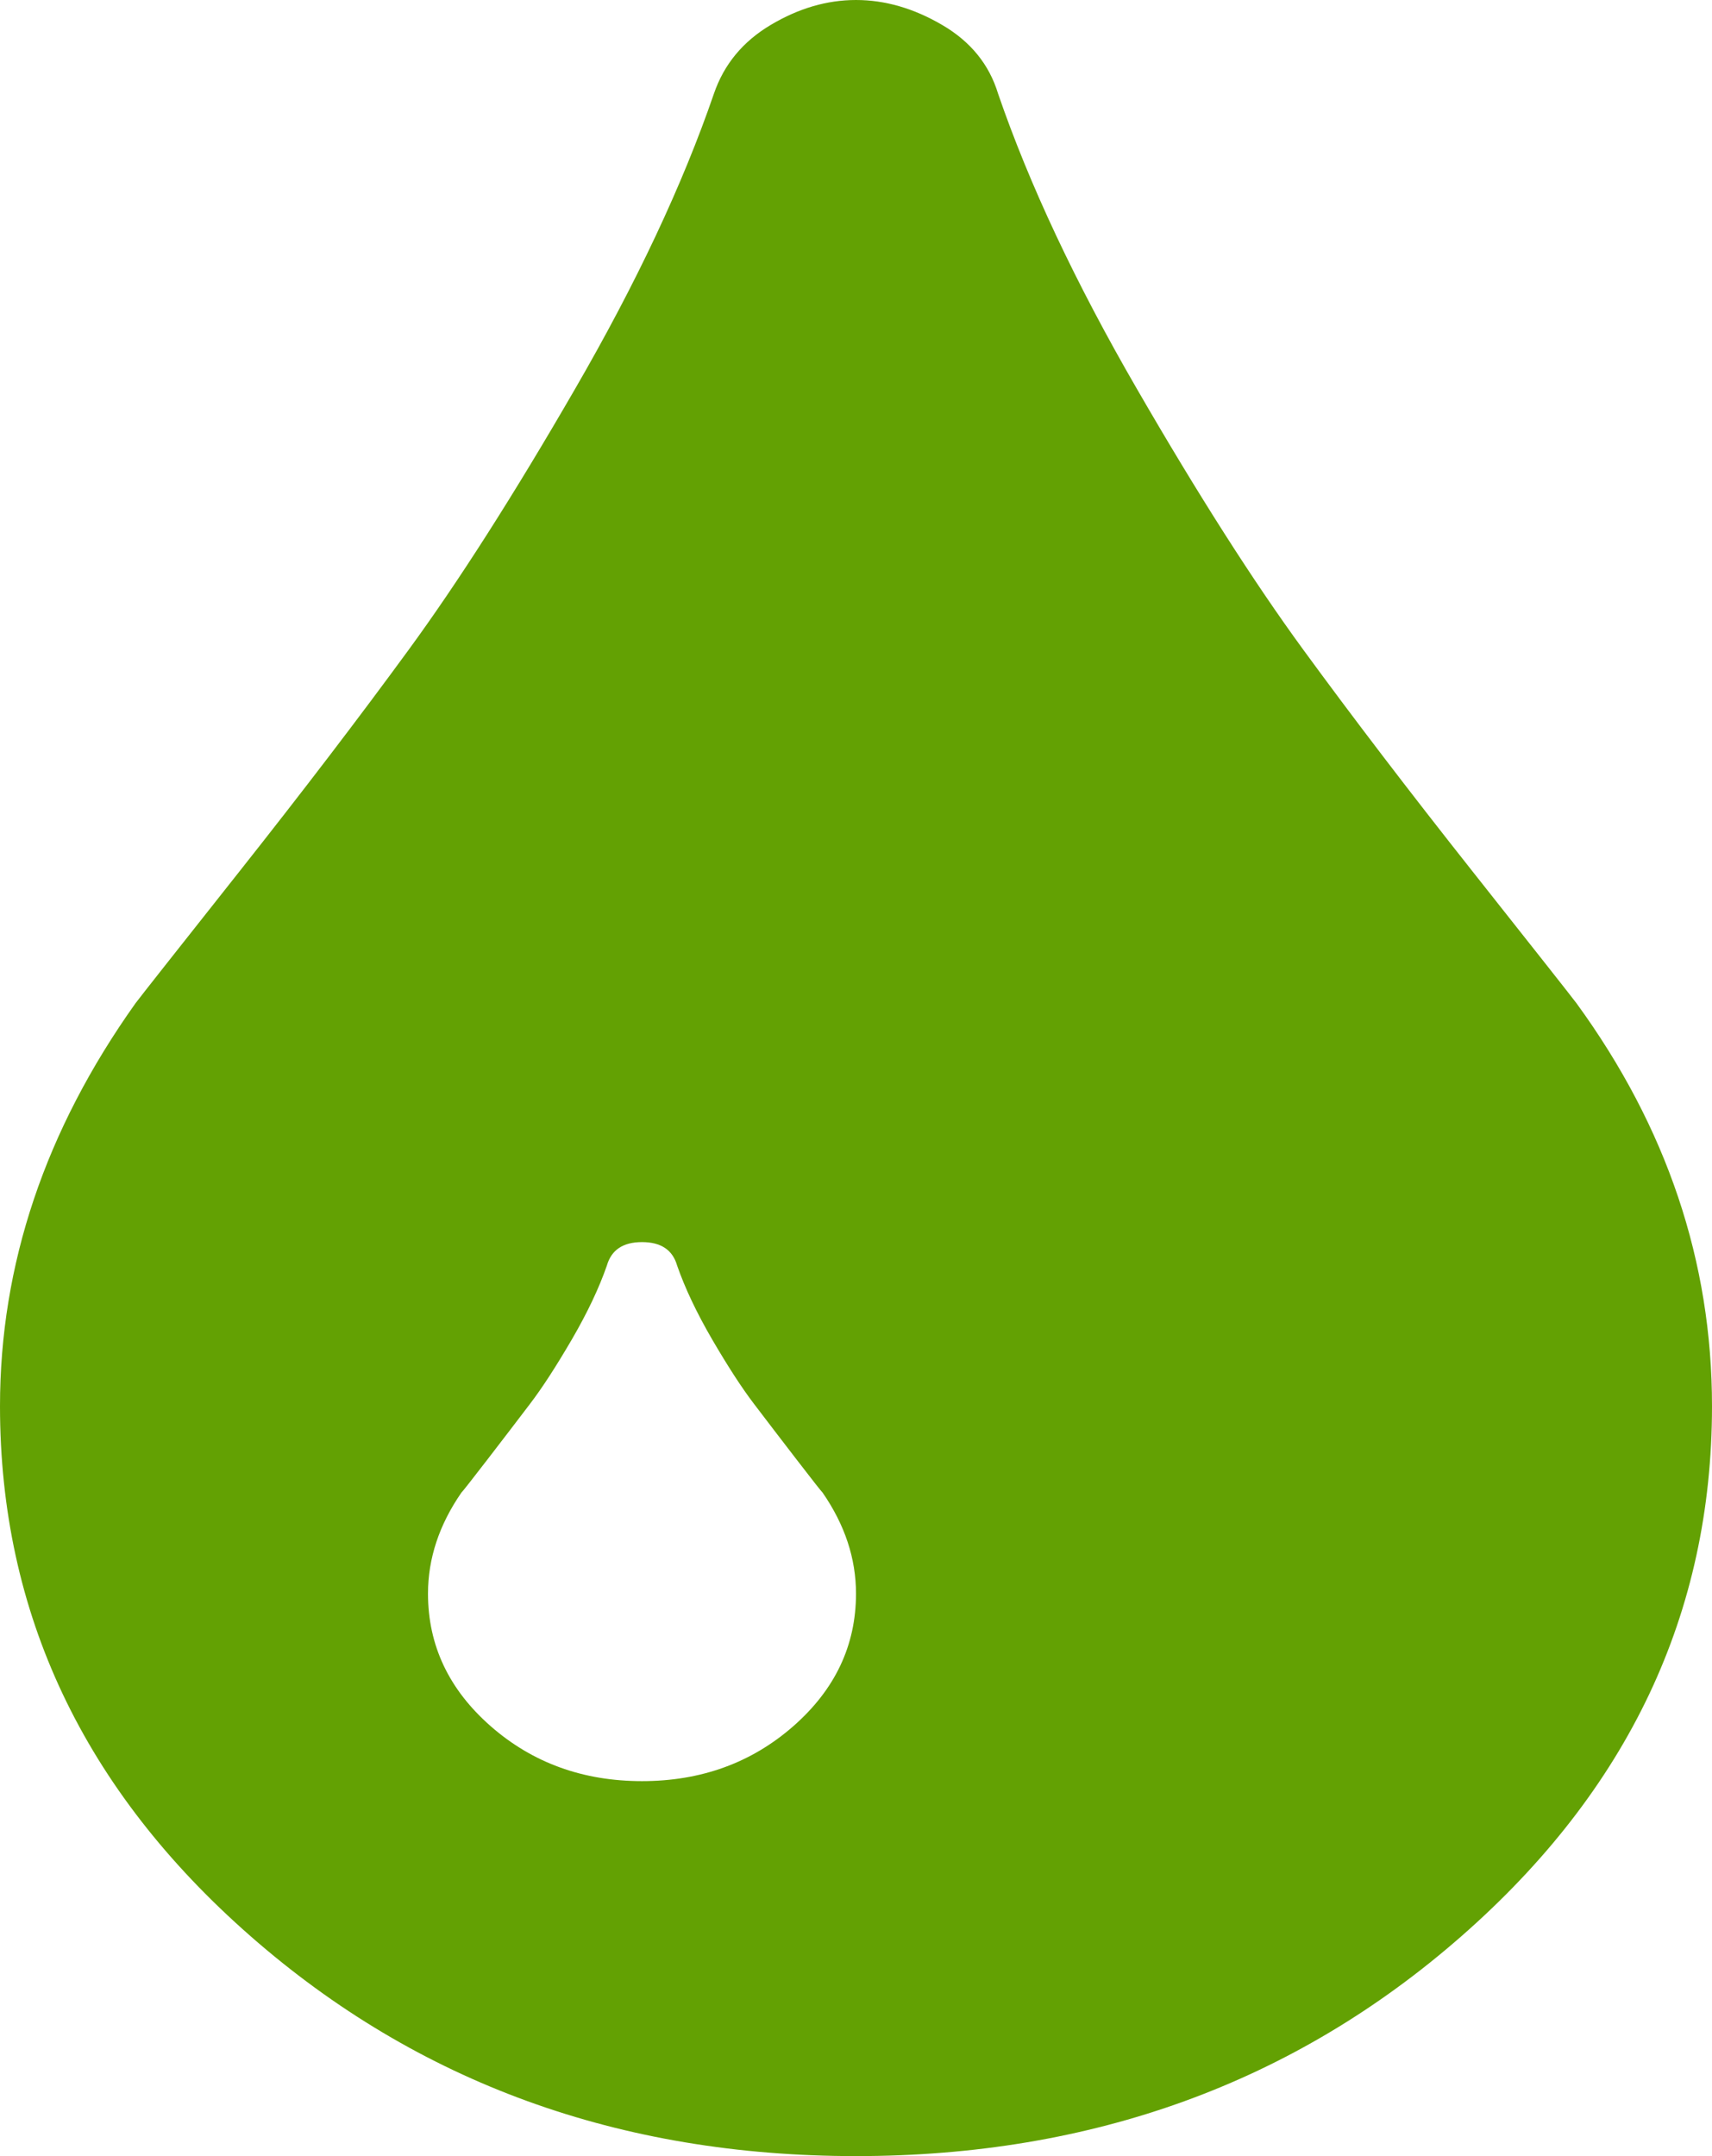 ﻿<?xml version="1.0" encoding="utf-8"?>
<svg version="1.1" xmlns:xlink="http://www.w3.org/1999/xlink" width="27px" height="34px" xmlns="http://www.w3.org/2000/svg">
  <g transform="matrix(1 0 0 1 -516 -747 )">
    <path d="M 12.511 27.221  C 13.17 26.643  13.5 25.947  13.5 25.13  C 13.5 24.576  13.324 24.045  12.973 23.537  C 12.955 23.521  12.819 23.348  12.564 23.017  C 12.309 22.686  12.085 22.393  11.892 22.139  C 11.698 21.885  11.479 21.546  11.232 21.123  C 10.986 20.7  10.802 20.311  10.679 19.957  C 10.608 19.71  10.424 19.587  10.125 19.587  C 9.826 19.587  9.642 19.71  9.571 19.957  C 9.448 20.311  9.264 20.7  9.018 21.123  C 8.771 21.546  8.552 21.885  8.358 22.139  C 8.165 22.393  7.941 22.686  7.686 23.017  C 7.431 23.348  7.295 23.521  7.277 23.537  C 6.926 24.045  6.75 24.576  6.75 25.13  C 6.75 25.947  7.08 26.643  7.739 27.221  C 8.398 27.798  9.193 28.087  10.125 28.087  C 11.057 28.087  11.852 27.798  12.511 27.221  Z M 24.864 15.822  C 26.288 17.778  27 19.895  27 22.174  C 27 25.438  25.682 28.226  23.045 30.535  C 20.408 32.845  17.227 34  13.5 34  C 9.773 34  6.592 32.845  3.955 30.535  C 1.318 28.226  0 25.438  0 22.174  C 0 19.941  0.712 17.824  2.136 15.822  C 2.241 15.683  2.791 14.987  3.784 13.732  C 4.777 12.477  5.665 11.314  6.447 10.244  C 7.229 9.174  8.104 7.803  9.07 6.132  C 10.037 4.462  10.767 2.91  11.259 1.478  C 11.417 1.016  11.716 0.654  12.155 0.393  C 12.595 0.131  13.043 0  13.5 0  C 13.957 0  14.41 0.131  14.858 0.393  C 15.306 0.654  15.601 1.016  15.741 1.478  C 16.233 2.91  16.963 4.462  17.93 6.132  C 18.896 7.803  19.771 9.174  20.553 10.244  C 21.335 11.314  22.223 12.477  23.216 13.732  C 24.209 14.987  24.759 15.683  24.864 15.822  Z " fill-rule="nonzero" fill="#63a103" stroke="none" transform="matrix(1 0 0 1 516 747 )" />
  </g>
</svg>